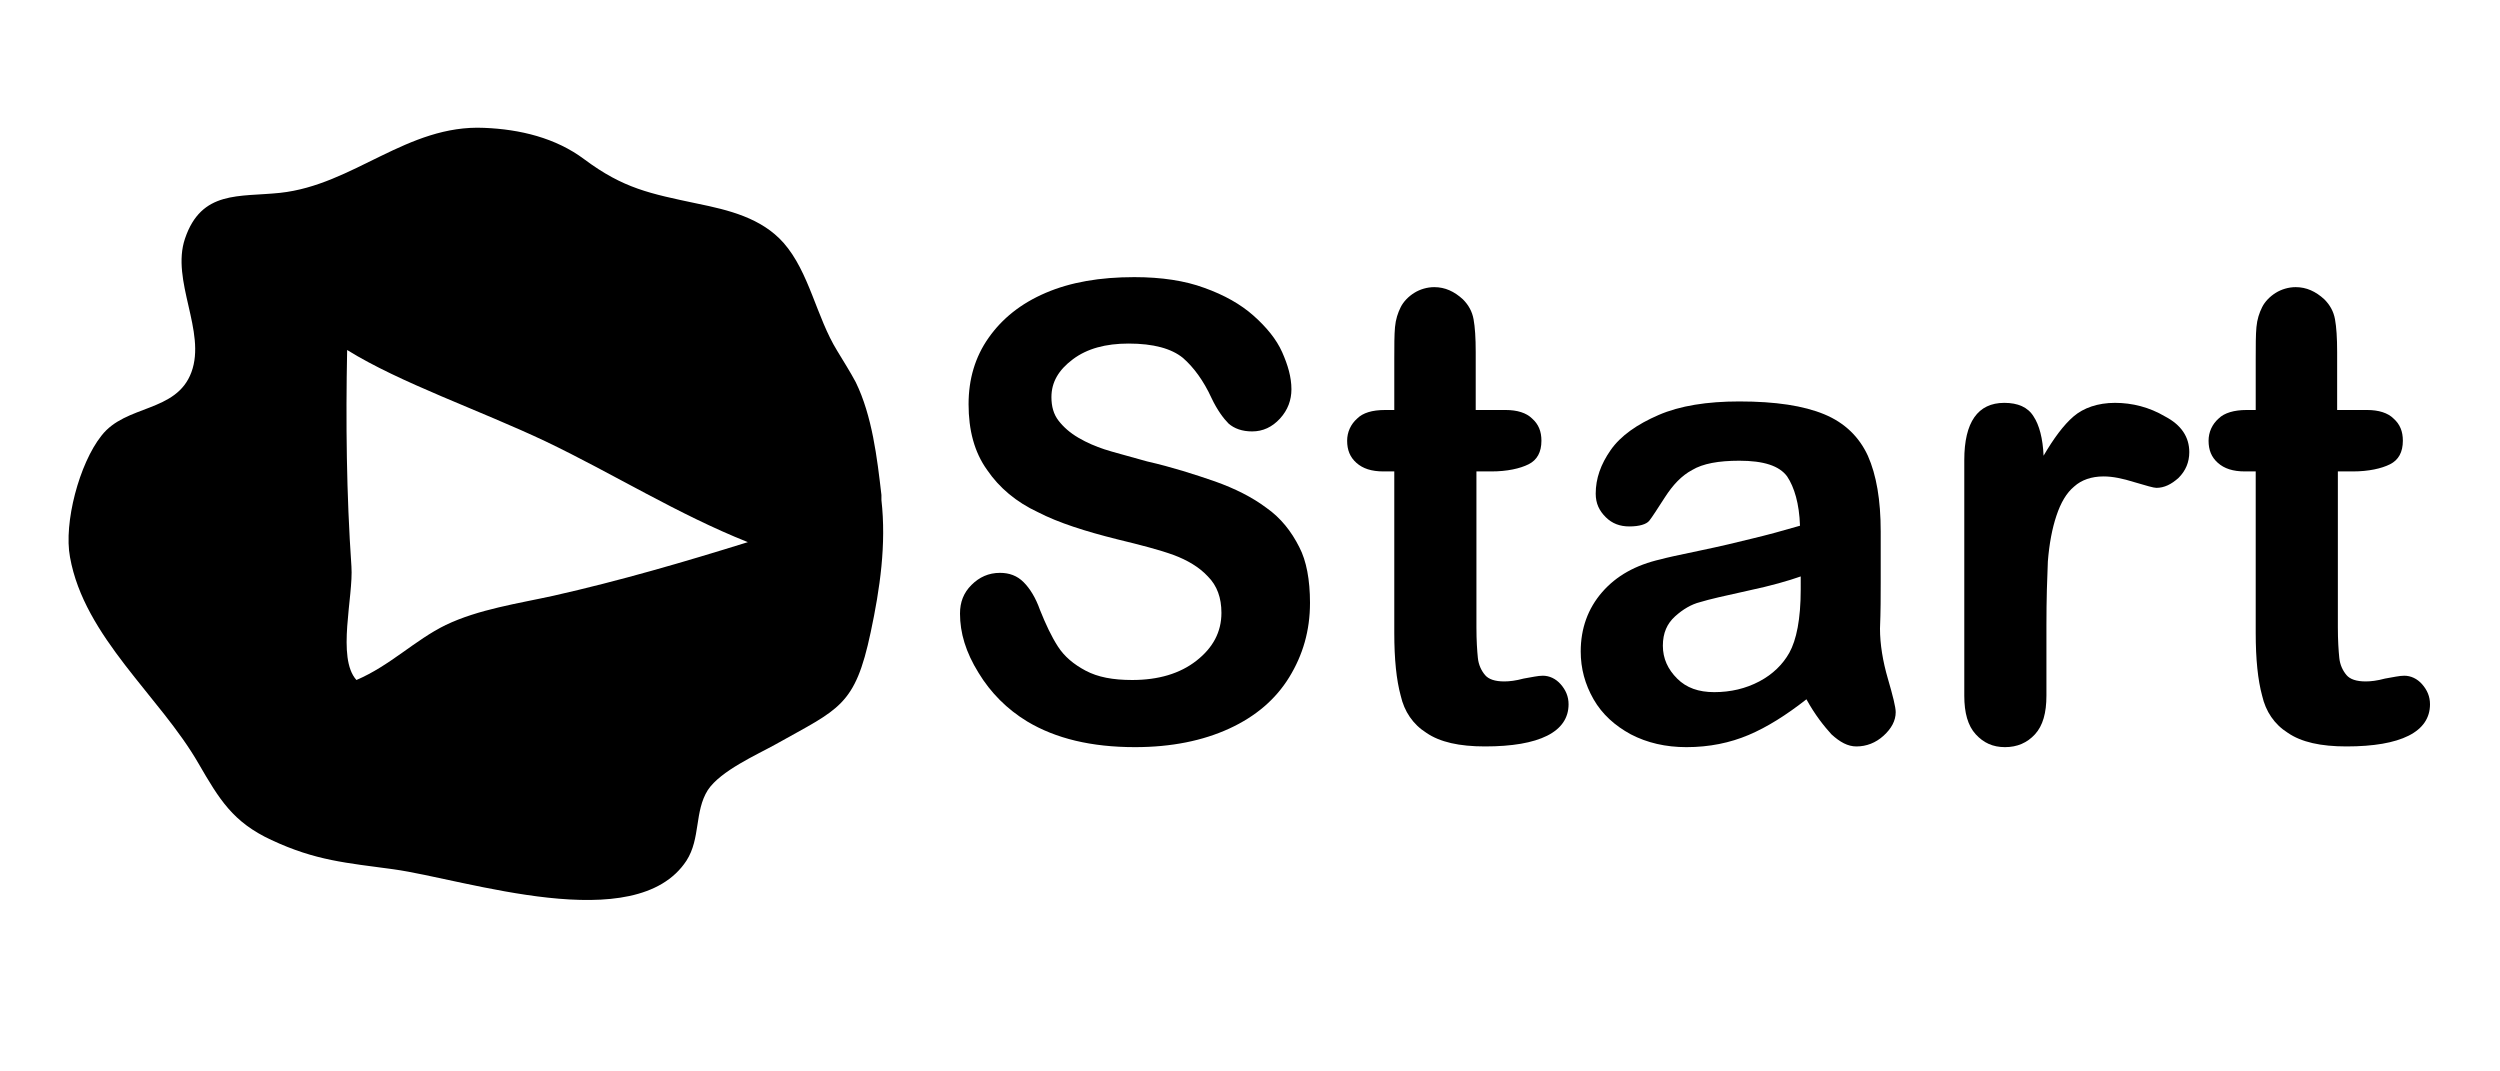 <?xml version="1.0" encoding="utf-8"?>
<!-- Generator: Adobe Illustrator 22.1.0, SVG Export Plug-In . SVG Version: 6.00 Build 0)  -->
<svg version="1.1" xmlns="http://www.w3.org/2000/svg" xmlns:xlink="http://www.w3.org/1999/xlink" x="0px" y="0px"
	 viewBox="0 0 350 150" style="enable-background:new 0 0 350 150;" xml:space="preserve">
<style type="text/css">
	.st0{display:none;}
	.st1{display:inline;}
	.st2{fill:#FFFFFF;}
</style>
<g id="Layer_1">
	<g>
		<g>
			<path d="M123.4,69.3c-0.6-5.2-1.3-11.1-3.6-15.8c-0.8-1.5-1.7-2.9-2.6-4.4c-2.9-4.7-3.9-11-7.5-15.1c-3.1-3.5-7.7-4.6-12.1-5.5
				c-6.6-1.4-10.3-2.1-15.8-6.2c-4-3-9-4.2-14-4.4c-10.8-0.5-18.3,8-28.6,9.1c-5.7,0.6-11-0.4-13.3,6.4c-2,5.9,3,13,0.9,18.7
				c-2.1,5.7-9.2,4.5-12.6,8.9C11.1,64.9,8.9,73.2,9.8,78c2,11.2,12.6,19.5,18,28.9c2.9,5,4.8,8.2,10.2,10.7
				c6.2,2.9,10.5,3.2,17.1,4.1c10.1,1.4,33.9,9.6,41-1.2c2-3.1,1.1-6.9,3-9.9c1.8-2.7,6.8-4.9,9.5-6.4c8.9-5,11.1-5.3,13.3-15.7
				c1.3-6.1,2.2-12.3,1.5-18.5C123.4,69.9,123.4,69.6,123.4,69.3z M77.5,83.4c-5,1.1-10.5,1.9-15.1,4.1c-4.3,2.1-7.8,5.7-12.5,7.7
				c-2.8-3.1-0.4-11.7-0.7-15.9c-0.7-10.2-0.8-20.2-0.6-30.3c7.4,4.6,18.5,8.4,27.8,12.8c9.6,4.6,18.5,10.2,28.3,14.1
				C95.7,78.7,86.8,81.3,77.5,83.4z"/>
		</g>
		<g>
			<path d="M183.4,84.4c0,3.9-1,7.3-2.9,10.4c-1.9,3.1-4.7,5.5-8.4,7.2c-3.7,1.7-8.1,2.6-13.2,2.6c-6.1,0-11.1-1.2-15.1-3.6
				c-2.8-1.7-5.1-4-6.8-6.8c-1.8-2.9-2.6-5.6-2.6-8.3c0-1.6,0.5-2.9,1.6-4c1.1-1.1,2.4-1.7,4-1.7c1.3,0,2.4,0.4,3.3,1.3
				c0.9,0.9,1.7,2.2,2.3,3.9c0.8,2,1.6,3.7,2.5,5.1c0.9,1.4,2.2,2.5,3.9,3.4c1.7,0.9,3.8,1.3,6.5,1.3c3.7,0,6.7-0.9,9-2.7
				c2.3-1.8,3.5-4,3.5-6.7c0-2.1-0.6-3.8-1.9-5.1c-1.2-1.3-2.9-2.3-4.8-3s-4.6-1.4-7.9-2.2c-4.4-1.1-8.2-2.3-11.1-3.8
				c-3-1.4-5.4-3.4-7.1-5.9c-1.8-2.5-2.6-5.6-2.6-9.2c0-3.5,0.9-6.6,2.8-9.3c1.9-2.7,4.5-4.8,8-6.3c3.5-1.5,7.6-2.2,12.4-2.2
				c3.8,0,7.1,0.5,9.8,1.5c2.8,1,5.1,2.3,6.9,3.9c1.8,1.6,3.2,3.3,4,5.1c0.8,1.8,1.3,3.5,1.3,5.2c0,1.5-0.5,2.9-1.6,4.1
				c-1.1,1.2-2.4,1.8-3.9,1.8c-1.4,0-2.5-0.4-3.3-1.1c-0.7-0.7-1.6-1.9-2.4-3.6c-1.1-2.4-2.5-4.3-4-5.6c-1.6-1.3-4.1-2-7.6-2
				c-3.2,0-5.8,0.7-7.8,2.2c-2,1.5-3,3.2-3,5.3c0,1.3,0.3,2.4,1,3.3c0.7,0.9,1.6,1.7,2.8,2.4c1.2,0.7,2.4,1.2,3.6,1.6
				c1.2,0.4,3.2,0.9,6,1.7c3.5,0.8,6.6,1.8,9.5,2.8c2.8,1,5.2,2.2,7.2,3.7c2,1.4,3.5,3.3,4.6,5.5C182.9,78.5,183.4,81.2,183.4,84.4z
				"/>
			<path d="M193.9,57.4h1.3v-7.1c0-1.9,0-3.4,0.1-4.5c0.1-1.1,0.4-2,0.8-2.8c0.4-0.8,1.1-1.5,1.9-2c0.8-0.5,1.8-0.8,2.8-0.8
				c1.5,0,2.8,0.6,4,1.7c0.8,0.8,1.3,1.7,1.5,2.8c0.2,1.1,0.3,2.6,0.3,4.6v8.1h4.2c1.6,0,2.9,0.4,3.7,1.2c0.9,0.8,1.3,1.8,1.3,3.1
				c0,1.6-0.6,2.7-1.8,3.3c-1.2,0.6-3,1-5.2,1h-2.1v21.8c0,1.9,0.1,3.3,0.2,4.3c0.1,1,0.5,1.8,1,2.4c0.5,0.6,1.4,0.9,2.7,0.9
				c0.7,0,1.6-0.1,2.7-0.4c1.2-0.2,2-0.4,2.7-0.4c0.9,0,1.8,0.4,2.5,1.2c0.7,0.8,1.1,1.7,1.1,2.8c0,1.9-1,3.4-3,4.4
				c-2,1-4.9,1.5-8.7,1.5c-3.6,0-6.3-0.6-8.2-1.9c-1.9-1.2-3.1-3-3.6-5.2c-0.6-2.2-0.9-5.1-0.9-8.8V66h-1.5c-1.7,0-2.9-0.4-3.8-1.2
				c-0.9-0.8-1.3-1.8-1.3-3.1c0-1.2,0.5-2.3,1.4-3.1C190.8,57.8,192.1,57.4,193.9,57.4z"/>
			<path d="M252.9,97.9c-2.8,2.2-5.5,3.9-8.1,5c-2.6,1.1-5.5,1.7-8.7,1.7c-2.9,0-5.5-0.6-7.8-1.8c-2.2-1.2-4-2.8-5.2-4.9
				c-1.2-2.1-1.8-4.3-1.8-6.7c0-3.2,1-6,3-8.3c2-2.3,4.7-3.8,8.2-4.6c0.7-0.2,2.5-0.6,5.4-1.2c2.9-0.6,5.4-1.2,7.4-1.7
				c2.1-0.5,4.3-1.1,6.7-1.8c-0.1-3.1-0.8-5.4-1.8-6.9c-1.1-1.5-3.3-2.2-6.7-2.2c-2.9,0-5.1,0.4-6.6,1.3c-1.5,0.8-2.7,2.1-3.8,3.8
				s-1.8,2.8-2.2,3.3c-0.4,0.5-1.4,0.8-2.8,0.8c-1.3,0-2.4-0.4-3.3-1.3c-0.9-0.9-1.4-1.9-1.4-3.3c0-2.1,0.7-4.1,2.1-6.1
				c1.4-2,3.7-3.6,6.7-4.9c3-1.3,6.8-1.9,11.3-1.9c5.1,0,9,0.6,11.9,1.8c2.9,1.2,4.9,3.2,6.1,5.8c1.2,2.7,1.8,6.2,1.8,10.6
				c0,2.8,0,5.1,0,7.1c0,1.9,0,4.1-0.1,6.5c0,2.2,0.4,4.6,1.1,7c0.7,2.4,1.1,4,1.1,4.7c0,1.2-0.6,2.3-1.7,3.3
				c-1.1,1-2.4,1.5-3.8,1.5c-1.2,0-2.3-0.6-3.5-1.7C255.4,101.7,254.1,100.1,252.9,97.9z M252.1,80.7c-1.7,0.6-4.1,1.3-7.4,2
				c-3.2,0.7-5.4,1.2-6.7,1.6c-1.2,0.3-2.4,1-3.5,2c-1.1,1-1.7,2.3-1.7,4.1c0,1.8,0.7,3.3,2,4.6c1.3,1.3,3,1.9,5.2,1.9
				c2.3,0,4.4-0.5,6.3-1.5c1.9-1,3.3-2.4,4.2-4c1-1.8,1.6-4.7,1.6-8.9V80.7z"/>
			<path d="M286.5,87.5v9.9c0,2.4-0.5,4.2-1.6,5.4c-1.1,1.2-2.5,1.8-4.2,1.8c-1.7,0-3-0.6-4.1-1.8c-1.1-1.2-1.6-3-1.6-5.4v-33
				c0-5.3,1.9-8,5.6-8c1.9,0,3.3,0.6,4.1,1.9c0.8,1.2,1.3,3.1,1.4,5.5c1.4-2.4,2.8-4.3,4.2-5.5c1.4-1.2,3.4-1.9,5.8-1.9
				c2.4,0,4.8,0.6,7,1.9c2.3,1.2,3.4,2.9,3.4,5c0,1.4-0.5,2.6-1.5,3.6c-1,0.9-2,1.4-3.1,1.4c-0.4,0-1.4-0.3-3.1-0.8
				c-1.6-0.5-3-0.8-4.3-0.8c-1.7,0-3.1,0.5-4.1,1.4c-1.1,0.9-1.9,2.3-2.5,4.1c-0.6,1.8-1,3.9-1.2,6.4
				C286.6,80.9,286.5,83.9,286.5,87.5z"/>
			<path d="M314.5,57.4h1.3v-7.1c0-1.9,0-3.4,0.1-4.5c0.1-1.1,0.4-2,0.8-2.8c0.4-0.8,1.1-1.5,1.9-2c0.8-0.5,1.8-0.8,2.8-0.8
				c1.5,0,2.8,0.6,4,1.7c0.8,0.8,1.3,1.7,1.5,2.8s0.3,2.6,0.3,4.6v8.1h4.2c1.6,0,2.9,0.4,3.7,1.2c0.9,0.8,1.3,1.8,1.3,3.1
				c0,1.6-0.6,2.7-1.8,3.3c-1.2,0.6-3,1-5.2,1h-2.1v21.8c0,1.9,0.1,3.3,0.2,4.3c0.1,1,0.5,1.8,1,2.4c0.5,0.6,1.4,0.9,2.7,0.9
				c0.7,0,1.6-0.1,2.7-0.4c1.2-0.2,2-0.4,2.7-0.4c0.9,0,1.8,0.4,2.5,1.2c0.7,0.8,1.1,1.7,1.1,2.8c0,1.9-1,3.4-3,4.4
				c-2,1-4.9,1.5-8.7,1.5c-3.6,0-6.3-0.6-8.2-1.9c-1.9-1.2-3.1-3-3.6-5.2c-0.6-2.2-0.9-5.1-0.9-8.8V66h-1.5c-1.7,0-2.9-0.4-3.8-1.2
				c-0.9-0.8-1.3-1.8-1.3-3.1c0-1.2,0.5-2.3,1.4-3.1C311.4,57.8,312.8,57.4,314.5,57.4z"/>
		</g>
	</g>
</g>
<g id="Layer_1_copy" class="st0">
	<g class="st1">
		<g>
			<path class="st2" d="M123.4,69.3c-0.6-5.2-1.3-11.1-3.6-15.8c-0.8-1.5-1.7-2.9-2.6-4.4c-2.9-4.7-3.9-11-7.5-15.1
				c-3.1-3.5-7.7-4.6-12.1-5.5c-6.6-1.4-10.3-2.1-15.8-6.2c-4-3-9-4.2-14-4.4c-10.8-0.5-18.3,8-28.6,9.1c-5.7,0.6-11-0.4-13.3,6.4
				c-2,5.9,3,13,0.9,18.7c-2.1,5.7-9.2,4.5-12.6,8.9C11.1,64.9,8.9,73.2,9.8,78c2,11.2,12.6,19.5,18,28.9c2.9,5,4.8,8.2,10.2,10.7
				c6.2,2.9,10.5,3.2,17.1,4.1c10.1,1.4,33.9,9.6,41-1.2c2-3.1,1.1-6.9,3-9.9c1.8-2.7,6.8-4.9,9.5-6.4c8.9-5,11.1-5.3,13.3-15.7
				c1.3-6.1,2.2-12.3,1.5-18.5C123.4,69.9,123.4,69.6,123.4,69.3z M77.5,83.4c-5,1.1-10.5,1.9-15.1,4.1c-4.3,2.1-7.8,5.7-12.5,7.7
				c-2.8-3.1-0.4-11.7-0.7-15.9c-0.7-10.2-0.8-20.2-0.6-30.3c7.4,4.6,18.5,8.4,27.8,12.8c9.6,4.6,18.5,10.2,28.3,14.1
				C95.7,78.7,86.8,81.3,77.5,83.4z"/>
		</g>
		<g>
			<path class="st2" d="M183.4,84.4c0,3.9-1,7.3-2.9,10.4c-1.9,3.1-4.7,5.5-8.4,7.2c-3.7,1.7-8.1,2.6-13.2,2.6
				c-6.1,0-11.1-1.2-15.1-3.6c-2.8-1.7-5.1-4-6.8-6.8c-1.8-2.9-2.6-5.6-2.6-8.3c0-1.6,0.5-2.9,1.6-4c1.1-1.1,2.4-1.7,4-1.7
				c1.3,0,2.4,0.4,3.3,1.3c0.9,0.9,1.7,2.2,2.3,3.9c0.8,2,1.6,3.7,2.5,5.1c0.9,1.4,2.2,2.5,3.9,3.4c1.7,0.9,3.8,1.3,6.5,1.3
				c3.7,0,6.7-0.9,9-2.7c2.3-1.8,3.5-4,3.5-6.7c0-2.1-0.6-3.8-1.9-5.1c-1.2-1.3-2.9-2.3-4.8-3s-4.6-1.4-7.9-2.2
				c-4.4-1.1-8.2-2.3-11.1-3.8c-3-1.4-5.4-3.4-7.1-5.9c-1.8-2.5-2.6-5.6-2.6-9.2c0-3.5,0.9-6.6,2.8-9.3c1.9-2.7,4.5-4.8,8-6.3
				c3.5-1.5,7.6-2.2,12.4-2.2c3.8,0,7.1,0.5,9.8,1.5c2.8,1,5.1,2.3,6.9,3.9c1.8,1.6,3.2,3.3,4,5.1c0.8,1.8,1.3,3.5,1.3,5.2
				c0,1.5-0.5,2.9-1.6,4.1c-1.1,1.2-2.4,1.8-3.9,1.8c-1.4,0-2.5-0.4-3.3-1.1c-0.7-0.7-1.6-1.9-2.4-3.6c-1.1-2.4-2.5-4.3-4-5.6
				c-1.6-1.3-4.1-2-7.6-2c-3.2,0-5.8,0.7-7.8,2.2c-2,1.5-3,3.2-3,5.3c0,1.3,0.3,2.4,1,3.3c0.7,0.9,1.6,1.7,2.8,2.4
				c1.2,0.7,2.4,1.2,3.6,1.6c1.2,0.4,3.2,0.9,6,1.7c3.5,0.8,6.6,1.8,9.5,2.8c2.8,1,5.2,2.2,7.2,3.7c2,1.4,3.5,3.3,4.6,5.5
				C182.9,78.5,183.4,81.2,183.4,84.4z"/>
			<path class="st2" d="M193.9,57.4h1.3v-7.1c0-1.9,0-3.4,0.1-4.5c0.1-1.1,0.4-2,0.8-2.8c0.4-0.8,1.1-1.5,1.9-2
				c0.8-0.5,1.8-0.8,2.8-0.8c1.5,0,2.8,0.6,4,1.7c0.8,0.8,1.3,1.7,1.5,2.8c0.2,1.1,0.3,2.6,0.3,4.6v8.1h4.2c1.6,0,2.9,0.4,3.7,1.2
				c0.9,0.8,1.3,1.8,1.3,3.1c0,1.6-0.6,2.7-1.8,3.3c-1.2,0.6-3,1-5.2,1h-2.1v21.8c0,1.9,0.1,3.3,0.2,4.3c0.1,1,0.5,1.8,1,2.4
				c0.5,0.6,1.4,0.9,2.7,0.9c0.7,0,1.6-0.1,2.7-0.4c1.2-0.2,2-0.4,2.7-0.4c0.9,0,1.8,0.4,2.5,1.2c0.7,0.8,1.1,1.7,1.1,2.8
				c0,1.9-1,3.4-3,4.4c-2,1-4.9,1.5-8.7,1.5c-3.6,0-6.3-0.6-8.2-1.9c-1.9-1.2-3.1-3-3.6-5.2c-0.6-2.2-0.9-5.1-0.9-8.8V66h-1.5
				c-1.7,0-2.9-0.4-3.8-1.2c-0.9-0.8-1.3-1.8-1.3-3.1c0-1.2,0.5-2.3,1.4-3.1C190.8,57.8,192.1,57.4,193.9,57.4z"/>
			<path class="st2" d="M252.9,97.9c-2.8,2.2-5.5,3.9-8.1,5c-2.6,1.1-5.5,1.7-8.7,1.7c-2.9,0-5.5-0.6-7.8-1.8
				c-2.2-1.2-4-2.8-5.2-4.9c-1.2-2.1-1.8-4.3-1.8-6.7c0-3.2,1-6,3-8.3c2-2.3,4.7-3.8,8.2-4.6c0.7-0.2,2.5-0.6,5.4-1.2
				c2.9-0.6,5.4-1.2,7.4-1.7c2.1-0.5,4.3-1.1,6.7-1.8c-0.1-3.1-0.8-5.4-1.8-6.9c-1.1-1.5-3.3-2.2-6.7-2.2c-2.9,0-5.1,0.4-6.6,1.3
				c-1.5,0.8-2.7,2.1-3.8,3.8s-1.8,2.8-2.2,3.3c-0.4,0.5-1.4,0.8-2.8,0.8c-1.3,0-2.4-0.4-3.3-1.3c-0.9-0.9-1.4-1.9-1.4-3.3
				c0-2.1,0.7-4.1,2.1-6.1c1.4-2,3.7-3.6,6.7-4.9c3-1.3,6.8-1.9,11.3-1.9c5.1,0,9,0.6,11.9,1.8c2.9,1.2,4.9,3.2,6.1,5.8
				c1.2,2.7,1.8,6.2,1.8,10.6c0,2.8,0,5.1,0,7.1c0,1.9,0,4.1-0.1,6.5c0,2.2,0.4,4.6,1.1,7c0.7,2.4,1.1,4,1.1,4.7
				c0,1.2-0.6,2.3-1.7,3.3c-1.1,1-2.4,1.5-3.8,1.5c-1.2,0-2.3-0.6-3.5-1.7C255.4,101.7,254.1,100.1,252.9,97.9z M252.1,80.7
				c-1.7,0.6-4.1,1.3-7.4,2c-3.2,0.7-5.4,1.2-6.7,1.6c-1.2,0.3-2.4,1-3.5,2c-1.1,1-1.7,2.3-1.7,4.1c0,1.8,0.7,3.3,2,4.6
				c1.3,1.3,3,1.9,5.2,1.9c2.3,0,4.4-0.5,6.3-1.5c1.9-1,3.3-2.4,4.2-4c1-1.8,1.6-4.7,1.6-8.9V80.7z"/>
			<path class="st2" d="M286.5,87.5v9.9c0,2.4-0.5,4.2-1.6,5.4c-1.1,1.2-2.5,1.8-4.2,1.8c-1.7,0-3-0.6-4.1-1.8
				c-1.1-1.2-1.6-3-1.6-5.4v-33c0-5.3,1.9-8,5.6-8c1.9,0,3.3,0.6,4.1,1.9c0.8,1.2,1.3,3.1,1.4,5.5c1.4-2.4,2.8-4.3,4.2-5.5
				c1.4-1.2,3.4-1.9,5.8-1.9c2.4,0,4.8,0.6,7,1.9c2.3,1.2,3.4,2.9,3.4,5c0,1.4-0.5,2.6-1.5,3.6c-1,0.9-2,1.4-3.1,1.4
				c-0.4,0-1.4-0.3-3.1-0.8c-1.6-0.5-3-0.8-4.3-0.8c-1.7,0-3.1,0.5-4.1,1.4c-1.1,0.9-1.9,2.3-2.5,4.1c-0.6,1.8-1,3.9-1.2,6.4
				C286.6,80.9,286.5,83.9,286.5,87.5z"/>
			<path class="st2" d="M314.5,57.4h1.3v-7.1c0-1.9,0-3.4,0.1-4.5c0.1-1.1,0.4-2,0.8-2.8c0.4-0.8,1.1-1.5,1.9-2
				c0.8-0.5,1.8-0.8,2.8-0.8c1.5,0,2.8,0.6,4,1.7c0.8,0.8,1.3,1.7,1.5,2.8s0.3,2.6,0.3,4.6v8.1h4.2c1.6,0,2.9,0.4,3.7,1.2
				c0.9,0.8,1.3,1.8,1.3,3.1c0,1.6-0.6,2.7-1.8,3.3c-1.2,0.6-3,1-5.2,1h-2.1v21.8c0,1.9,0.1,3.3,0.2,4.3c0.1,1,0.5,1.8,1,2.4
				c0.5,0.6,1.4,0.9,2.7,0.9c0.7,0,1.6-0.1,2.7-0.4c1.2-0.2,2-0.4,2.7-0.4c0.9,0,1.8,0.4,2.5,1.2c0.7,0.8,1.1,1.7,1.1,2.8
				c0,1.9-1,3.4-3,4.4c-2,1-4.9,1.5-8.7,1.5c-3.6,0-6.3-0.6-8.2-1.9c-1.9-1.2-3.1-3-3.6-5.2c-0.6-2.2-0.9-5.1-0.9-8.8V66h-1.5
				c-1.7,0-2.9-0.4-3.8-1.2c-0.9-0.8-1.3-1.8-1.3-3.1c0-1.2,0.5-2.3,1.4-3.1C311.4,57.8,312.8,57.4,314.5,57.4z"/>
		</g>
	</g>
</g>
</svg>

